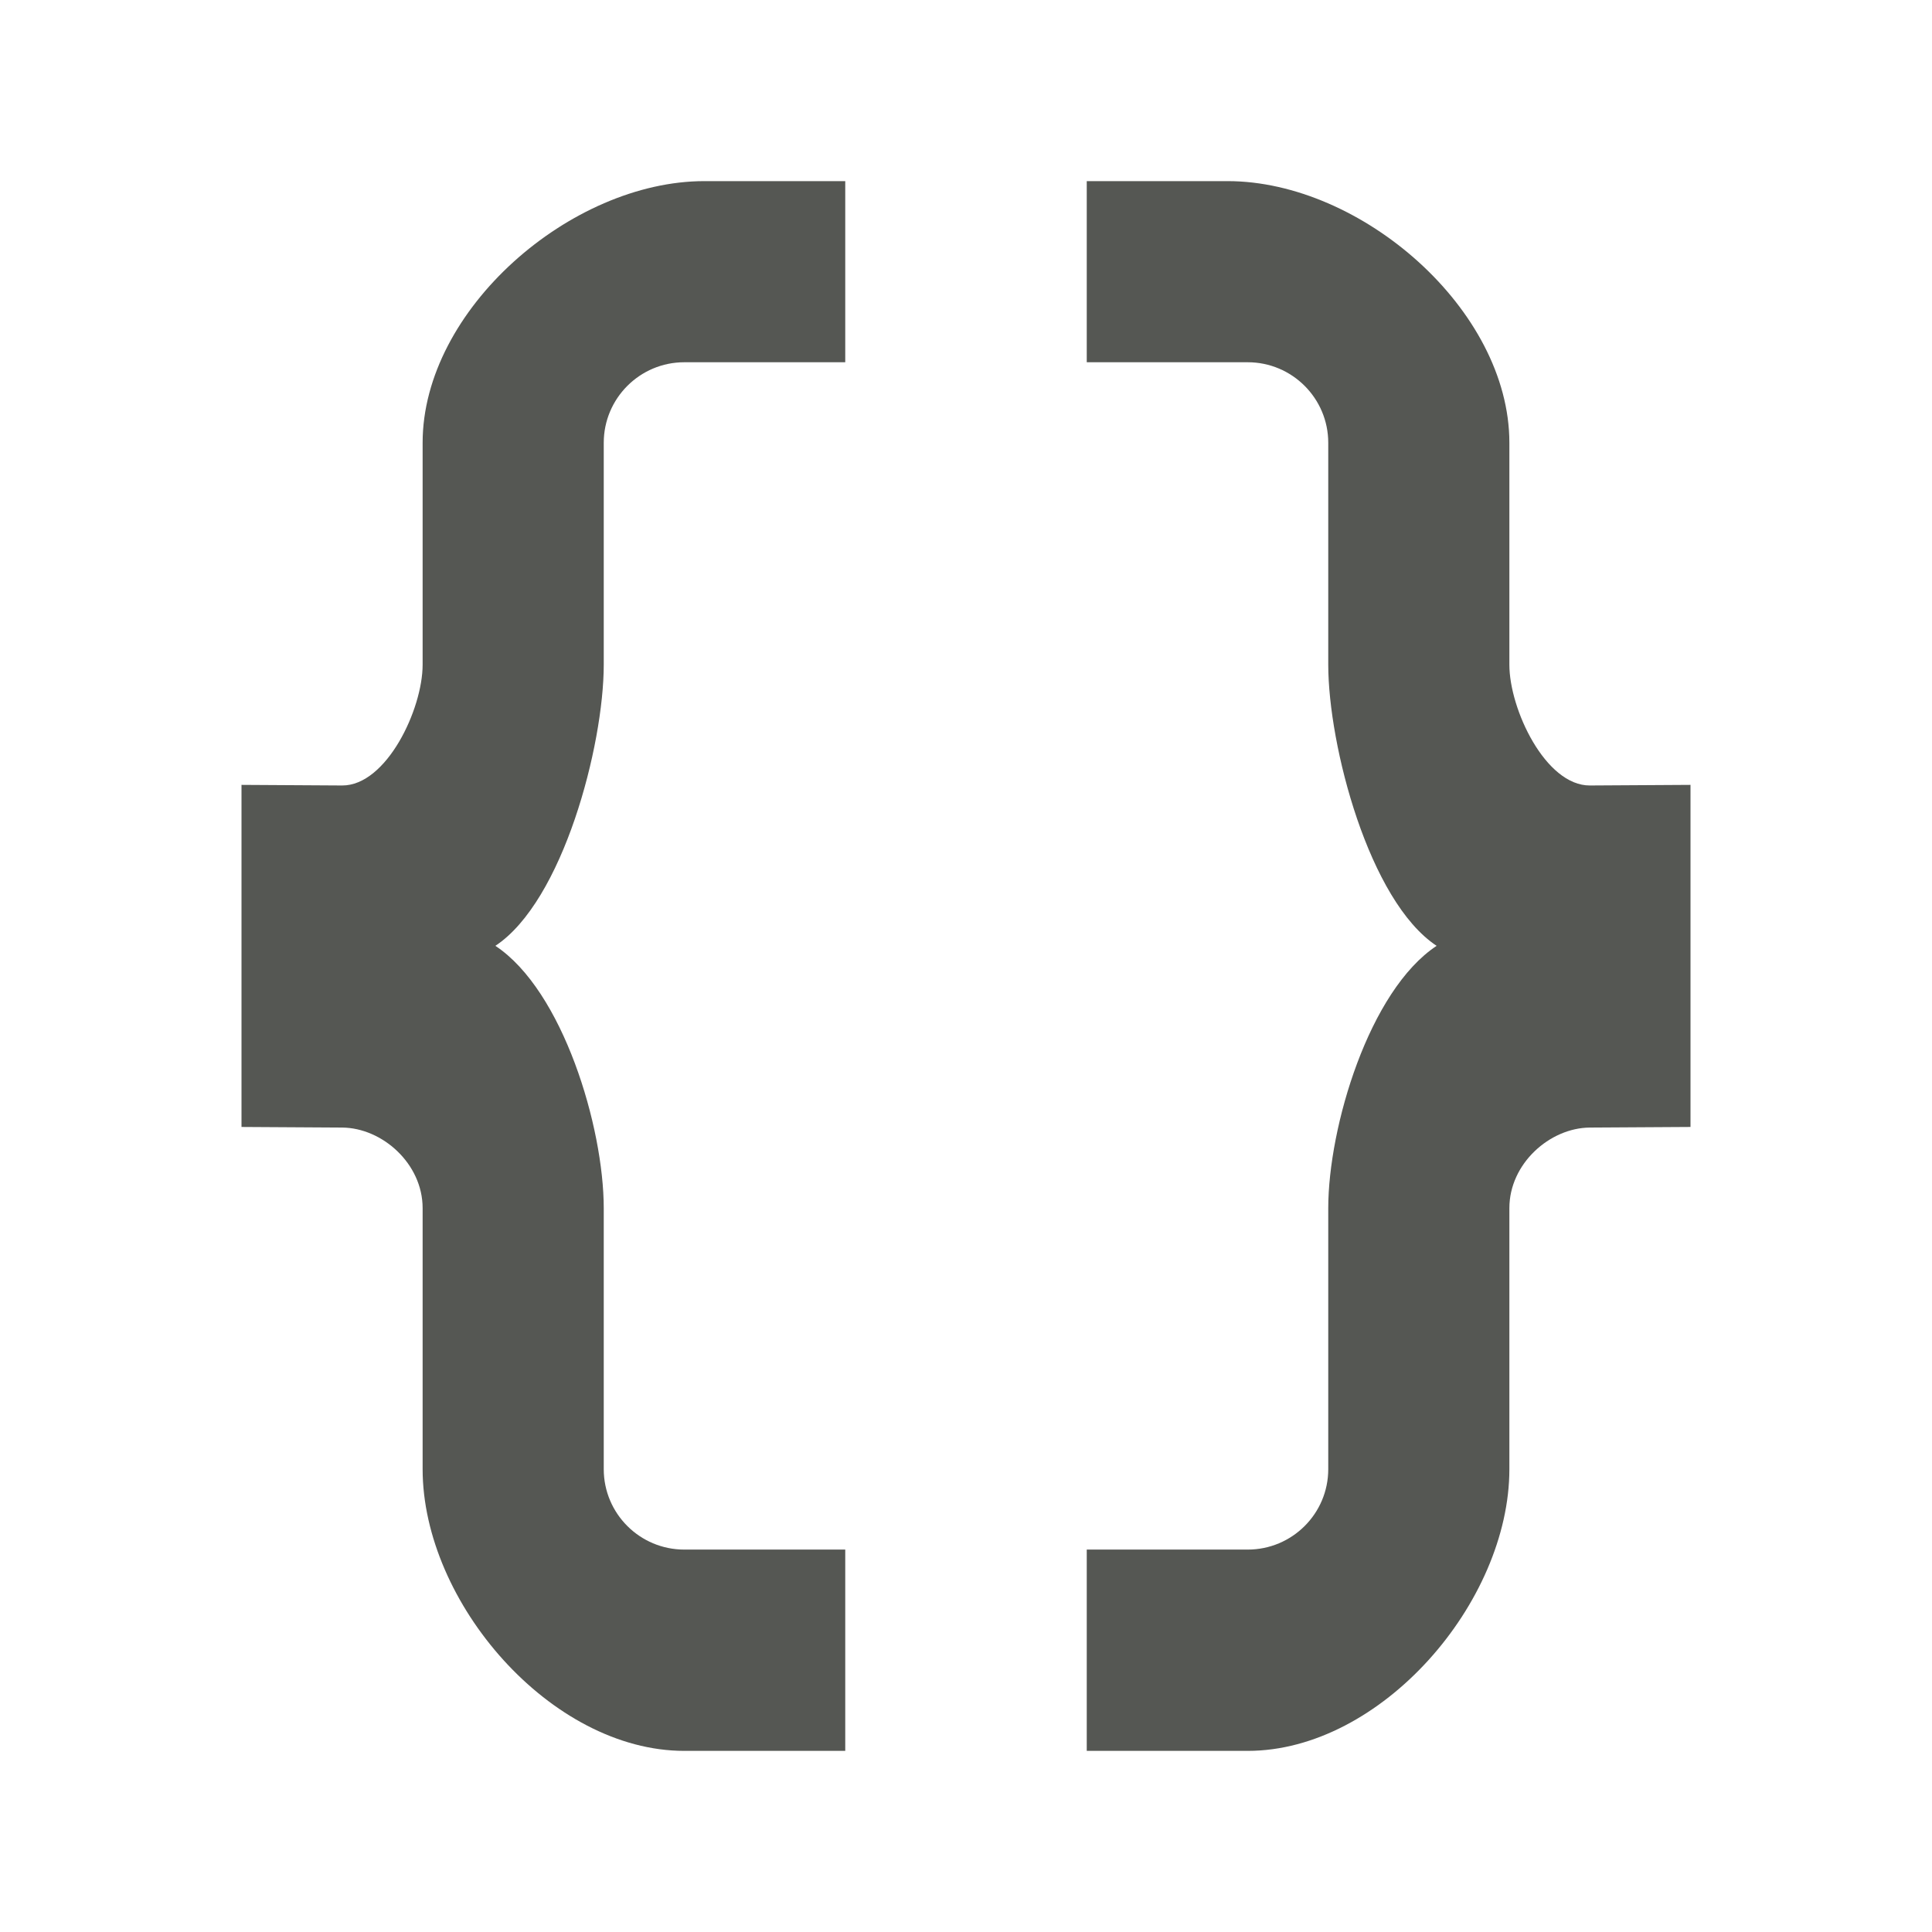 <svg height="32" viewBox="0 0 32 32" width="32" xmlns="http://www.w3.org/2000/svg"><path d="m11.666 3c-2.209 0-4.666 2.125-4.666 4.334v3.676c0 .736-.598 2.004-1.334 2l-1.666-.01v5.666l1.666.01c.665.004 1.334.598 1.334 1.334v4.324c0 2.209 2.125 4.666 4.334 4.666h2.666v-3.334h-2.666c-.736 0-1.334-.596-1.334-1.332v-4.324c-.001-1.342-.676-3.604-1.795-4.344 1.119-.74 1.794-3.315 1.795-4.656v-3.676c0-.736.598-1.334 1.334-1.334h2.666v-3zm6.334 0v3h2.666c.736 0 1.334.598 1.334 1.334v3.676c.001 1.342.676 3.916 1.795 4.656-1.119.74-1.794 3.002-1.795 4.344v4.324c0 .736-.598 1.332-1.334 1.332h-2.666v3.334h2.666c2.209 0 4.334-2.457 4.334-4.666v-4.324c0-.736.669-1.33 1.334-1.334l1.666-.01v-5.666l-1.666.01c-.736.004-1.334-1.264-1.334-2v-3.676c0-2.209-2.457-4.334-4.666-4.334z" fill="#555753" stroke-width="1.333"/></svg>